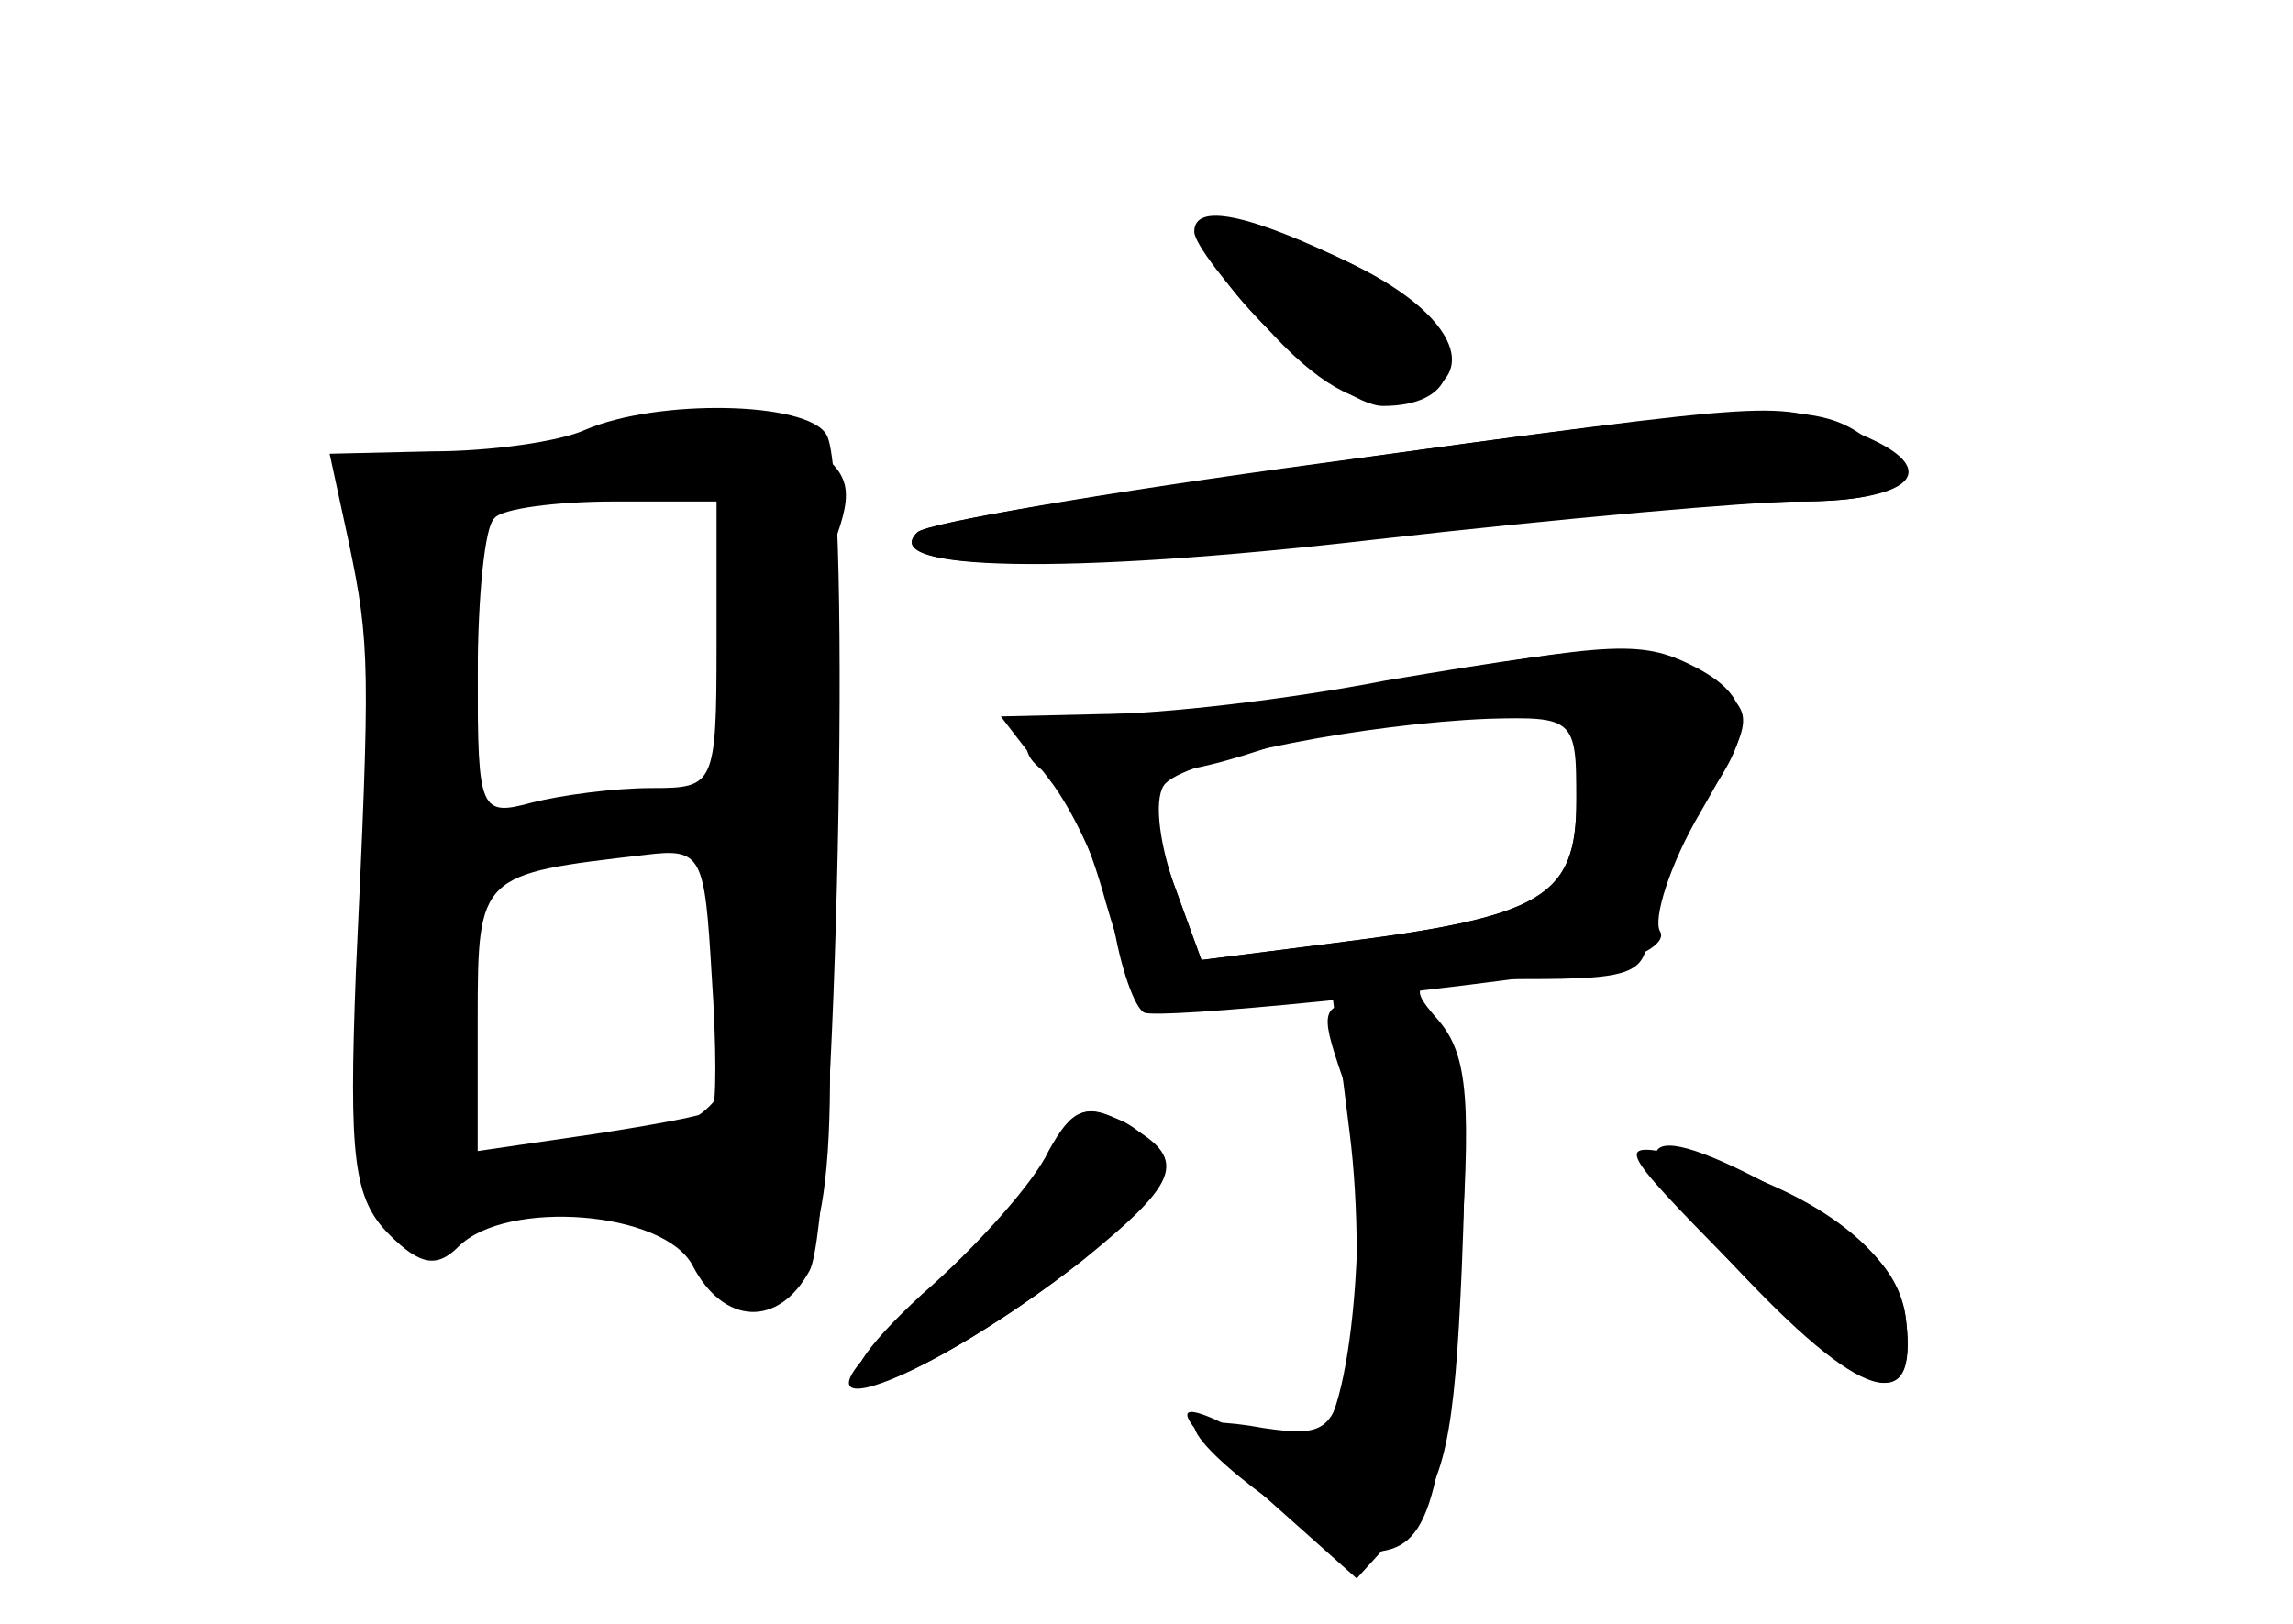 <?xml version="1.0" standalone="no"?>
<!DOCTYPE svg PUBLIC "-//W3C//DTD SVG 20010904//EN"
 "http://www.w3.org/TR/2001/REC-SVG-20010904/DTD/svg10.dtd">
<svg version="1.0" xmlns="http://www.w3.org/2000/svg"
 width="96pt" height="68pt" viewBox="0 0 96 68"
 preserveAspectRatio="xMidYMid meet">
<g transform="translate(0,68) scale(0.1,-0.1)" fill="#000000" stroke="none">
<g id="part-0" class="char-part">
  <path d="M506 582 c-8 -13 53 -72 73 -72 29 0 36 19 14 41 -20 21 -80 42 -87
31z"/>
  <path d="M245 500 c-11 -5 -40 -9 -64 -9 l-43 -1 8 -37 c9 -43 9 -52 3 -180
-3 -78 -1 -95 14 -110 13 -13 20 -14 29 -5 20 20 86 15 98 -8 13 -25 36 -26
49 -2 11 21 18 333 7 350 -8 14 -71 15 -101 2z m55 -90 c0 -59 -1 -60 -27 -60
-16 0 -38 -3 -50 -6 -22 -6 -23 -4 -23 53 0 33 3 63 7 66 3 4 26 7 50 7 l43 0
0 -60z m-2 -195 c-2 -2 -24 -6 -50 -10 l-48 -7 0 56 c0 60 1 60 70 68 24 3 25
0 28 -51 2 -29 2 -55 0 -56z"/>
  <path d="M547 485 c-86 -12 -160 -24 -163 -28 -17 -16 61 -18 191 -3 79 9 159
16 178 16 42 0 52 9 29 26 -22 17 -43 16 -235 -11z"/>
  <path d="M580 394 c-41 -7 -92 -13 -112 -13 -36 -1 -49 -13 -28 -26 5 -3 16
-27 23 -53 14 -47 14 -47 55 -44 l40 4 7 -56 c4 -31 4 -72 0 -92 -6 -33 -9
-36 -36 -32 -16 3 -29 3 -29 1 0 -11 57 -52 72 -53 26 0 31 16 39 115 5 73 4
93 -9 108 -14 16 -12 17 36 17 47 0 52 2 52 23 0 12 9 33 20 47 25 32 25 47 1
60 -23 12 -33 12 -131 -6z m80 -49 c0 -41 -14 -49 -102 -60 l-55 -7 -12 33
c-12 34 -14 56 -6 47 3 -3 22 1 43 8 20 7 58 13 85 14 l47 0 0 -35z"/>
  <path d="M439 198 c-6 -13 -30 -40 -53 -60 -51 -47 -28 -51 38 -7 59 40 74 64
47 79 -17 8 -22 6 -32 -12z"/>
  <path d="M726 150 c53 -57 77 -64 72 -23 -2 19 -15 33 -43 49 -70 40 -82 30
-29 -26z"/>
</g>
<g id="part-1" class="char-part">
  <path d="M260 498 c-14 -5 -45 -11 -70 -13 -32 -3 -44 -8 -40 -17 3 -7 5 -77
5 -155 0 -78 2 -144 5 -146 3 -3 29 0 59 6 51 10 56 9 69 -11 8 -12 20 -22 28
-22 29 0 36 40 29 164 -4 77 -3 131 4 148 9 24 7 30 -12 43 -25 17 -42 18 -77
3z m48 -85 c3 -55 1 -63 -15 -63 -10 0 -35 -3 -55 -6 l-38 -7 0 66 c0 72 4 77
70 74 l35 -2 3 -62z m2 -138 c0 -61 -9 -70 -81 -77 l-34 -3 0 60 0 60 40 6
c79 12 75 14 75 -46z"/>
</g>
<g id="part-2" class="char-part">
  <path d="M500 583 c0 -5 14 -23 31 -41 20 -22 37 -32 52 -30 39 5 31 34 -16
57 -45 22 -67 26 -67 14z"/>
  <path d="M553 486 c-89 -12 -165 -25 -169 -29 -16 -16 57 -17 184 -3 76 9 160
16 185 16 51 0 62 15 21 30 -31 12 -23 13 -221 -14z"/>
</g>
<g id="part-3" class="char-part">
  <path d="M580 395 c-41 -8 -94 -14 -118 -14 l-43 -1 20 -26 c11 -14 23 -41 27
-60 3 -19 9 -36 13 -38 6 -3 127 9 189 19 18 3 30 10 27 15 -3 5 4 28 17 50
23 40 23 41 4 55 -23 17 -35 17 -136 0z m80 -50 c0 -41 -14 -49 -102 -60 l-55
-7 -12 33 c-6 18 -8 36 -3 41 11 11 85 25 135 27 36 1 37 0 37 -34z"/>
</g>
<g id="part-4" class="char-part">
  <path d="M562 229 c12 -35 6 -135 -9 -150 -8 -8 -17 -7 -33 1 -34 18 -30 8 11
-28 l37 -33 20 22 c17 17 21 38 24 108 4 94 -2 111 -38 111 -21 0 -22 -2 -12
-31z"/>
  <path d="M436 191 c-9 -16 -32 -43 -53 -60 -66 -55 -2 -35 70 21 42 34 45 43
17 58 -16 9 -22 6 -34 -19z"/>
  <path d="M725 151 c56 -58 78 -65 73 -24 -3 29 -40 56 -93 69 -29 6 -29 5 20
-45z"/>
</g>
</g>
</svg>